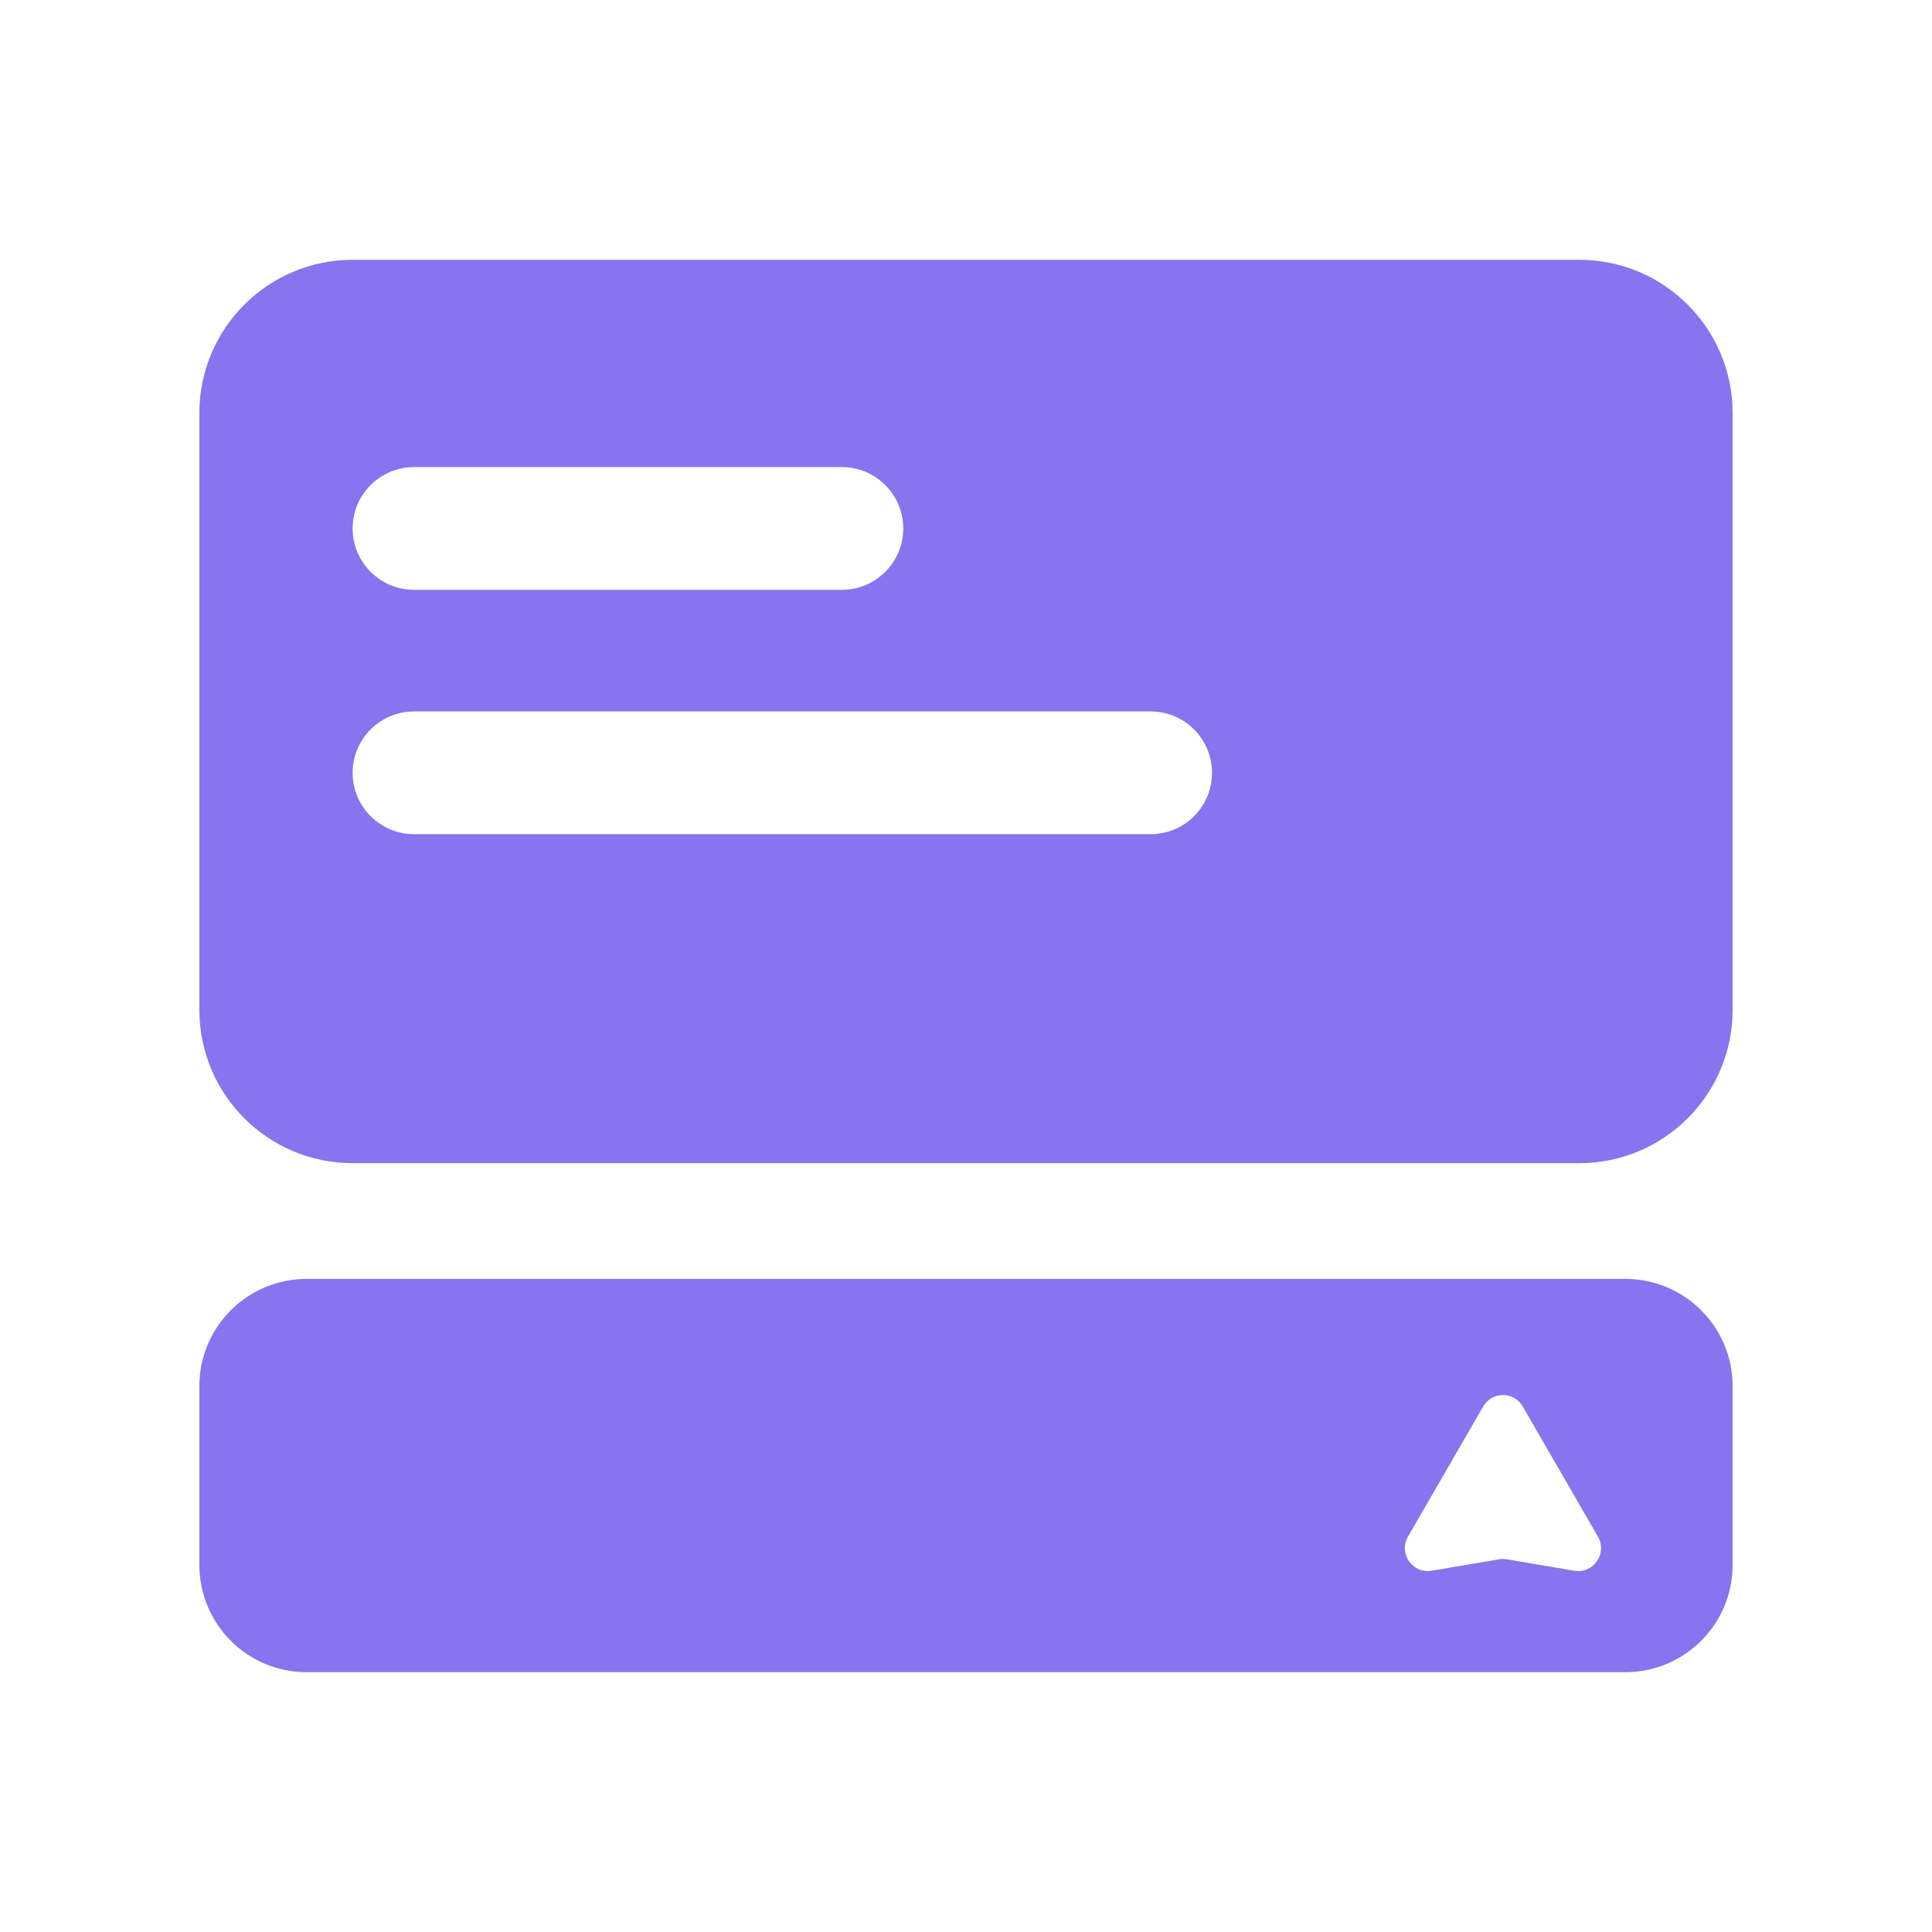 <svg width="21" height="21" viewBox="0 0 21 21" fill="none" xmlns="http://www.w3.org/2000/svg">
<path fill-rule="evenodd" clip-rule="evenodd" d="M2.167 4.49C2.167 3.57 2.913 2.824 3.833 2.824H17.166C18.087 2.824 18.833 3.57 18.833 4.49V10.976C18.833 11.897 18.087 12.643 17.166 12.643H3.833C2.913 12.643 2.167 11.897 2.167 10.976V4.49ZM4.5 5.077C4.132 5.077 3.833 5.376 3.833 5.744C3.833 6.112 4.132 6.411 4.5 6.411H9.151C9.519 6.411 9.818 6.112 9.818 5.744C9.818 5.376 9.519 5.077 9.151 5.077H4.5ZM4.5 7.733C4.132 7.733 3.833 8.032 3.833 8.4C3.833 8.768 4.132 9.067 4.5 9.067H12.508C12.876 9.067 13.174 8.768 13.174 8.4C13.174 8.032 12.876 7.733 12.508 7.733H4.5ZM2.167 15.067C2.167 14.423 2.689 13.901 3.333 13.901H17.666C18.311 13.901 18.833 14.423 18.833 15.067V17.009C18.833 17.654 18.311 18.176 17.666 18.176H3.333C2.689 18.176 2.167 17.654 2.167 17.009V15.067ZM16.121 15.289C16.217 15.122 16.456 15.122 16.552 15.289L17.369 16.703C17.474 16.886 17.319 17.109 17.111 17.073L16.378 16.949C16.351 16.944 16.322 16.944 16.295 16.949L15.562 17.073C15.354 17.109 15.198 16.886 15.304 16.703L16.121 15.289Z" fill="#8774EE"/>
</svg>
